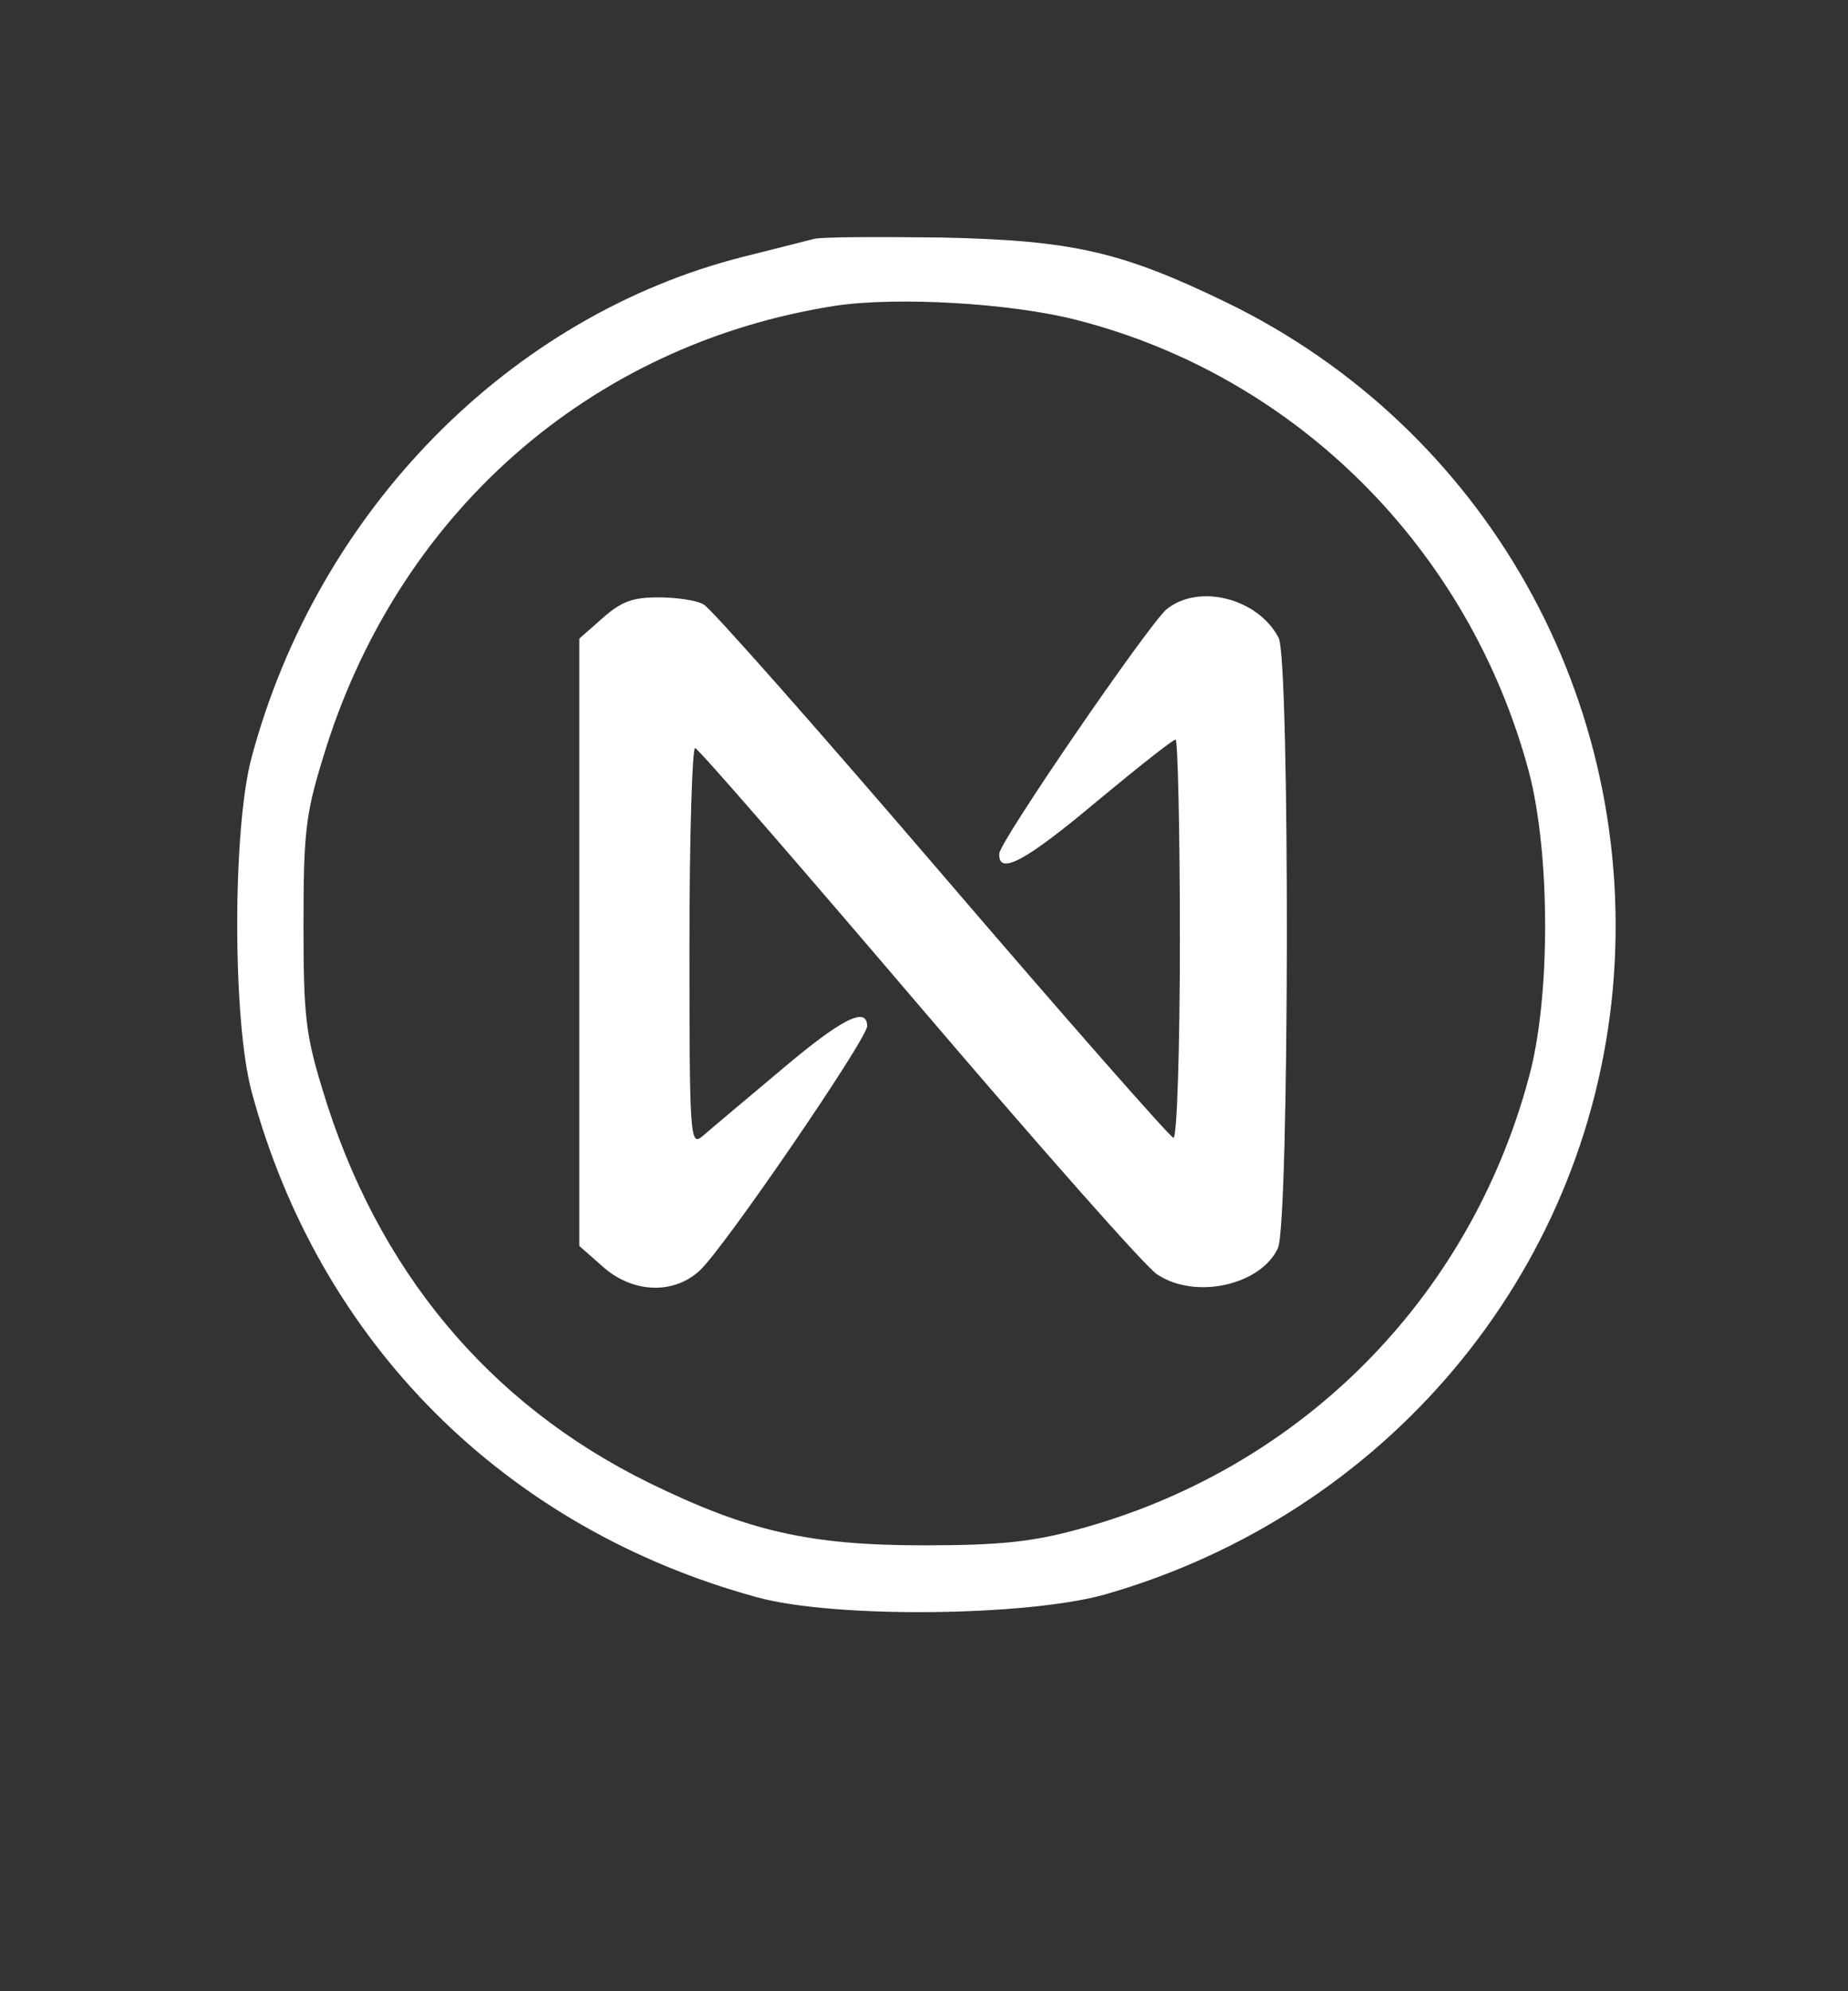 <?xml version="1.0" standalone="no"?>
<!DOCTYPE svg PUBLIC "-//W3C//DTD SVG 20010904//EN"
 "http://www.w3.org/TR/2001/REC-SVG-20010904/DTD/svg10.dtd">
<svg version="1.0" xmlns="http://www.w3.org/2000/svg"
 width="260pt" height="280pt" viewBox="0 0 260 280"
 preserveAspectRatio="xMidYMid meet">
<rect x="0" y="0" width="260" height="280" fill="#333333" stroke="none"/>
<g transform="translate(0,280) scale(0.1,-0.1)"
fill="#ffffff" stroke="none">
<path d="M1145 2464 c-11 -3 -56 -14 -99 -25 -329 -83 -599 -357 -692 -704
-27 -100 -27 -370 0 -470 95 -353 356 -614 711 -711 109 -30 380 -27 490 4
394 113 677 449 714 850 37 407 -179 790 -544 967 -147 71 -215 87 -400 91
-88 1 -169 1 -180 -2z m370 -114 c309 -79 552 -322 636 -635 30 -114 31 -317
0 -430 -84 -313 -323 -552 -636 -636 -63 -17 -108 -22 -215 -22 -162 0 -248
20 -387 88 -226 111 -383 300 -459 552 -24 78 -27 105 -27 233 0 128 3 155 27
233 103 343 375 583 721 637 86 13 247 4 340 -20z"/>
<path d="M848 1931 l-33 -29 0 -427 0 -427 33 -29 c41 -37 99 -40 136 -6 32
28 236 326 236 344 0 29 -37 10 -124 -64 -50 -42 -99 -83 -108 -91 -17 -14
-18 -1 -18 267 0 156 4 281 8 279 5 -1 147 -165 316 -363 169 -198 319 -368
334 -377 54 -36 146 -15 170 37 16 36 17 826 1 858 -29 56 -113 77 -158 40
-27 -24 -233 -324 -235 -343 -2 -32 37 -11 137 73 58 48 107 87 111 87 3 0 6
-126 6 -280 0 -154 -4 -280 -9 -280 -4 0 -151 167 -325 370 -175 204 -326 375
-336 380 -10 6 -39 10 -64 10 -36 0 -52 -6 -78 -29z"/>
</g>
</svg>
